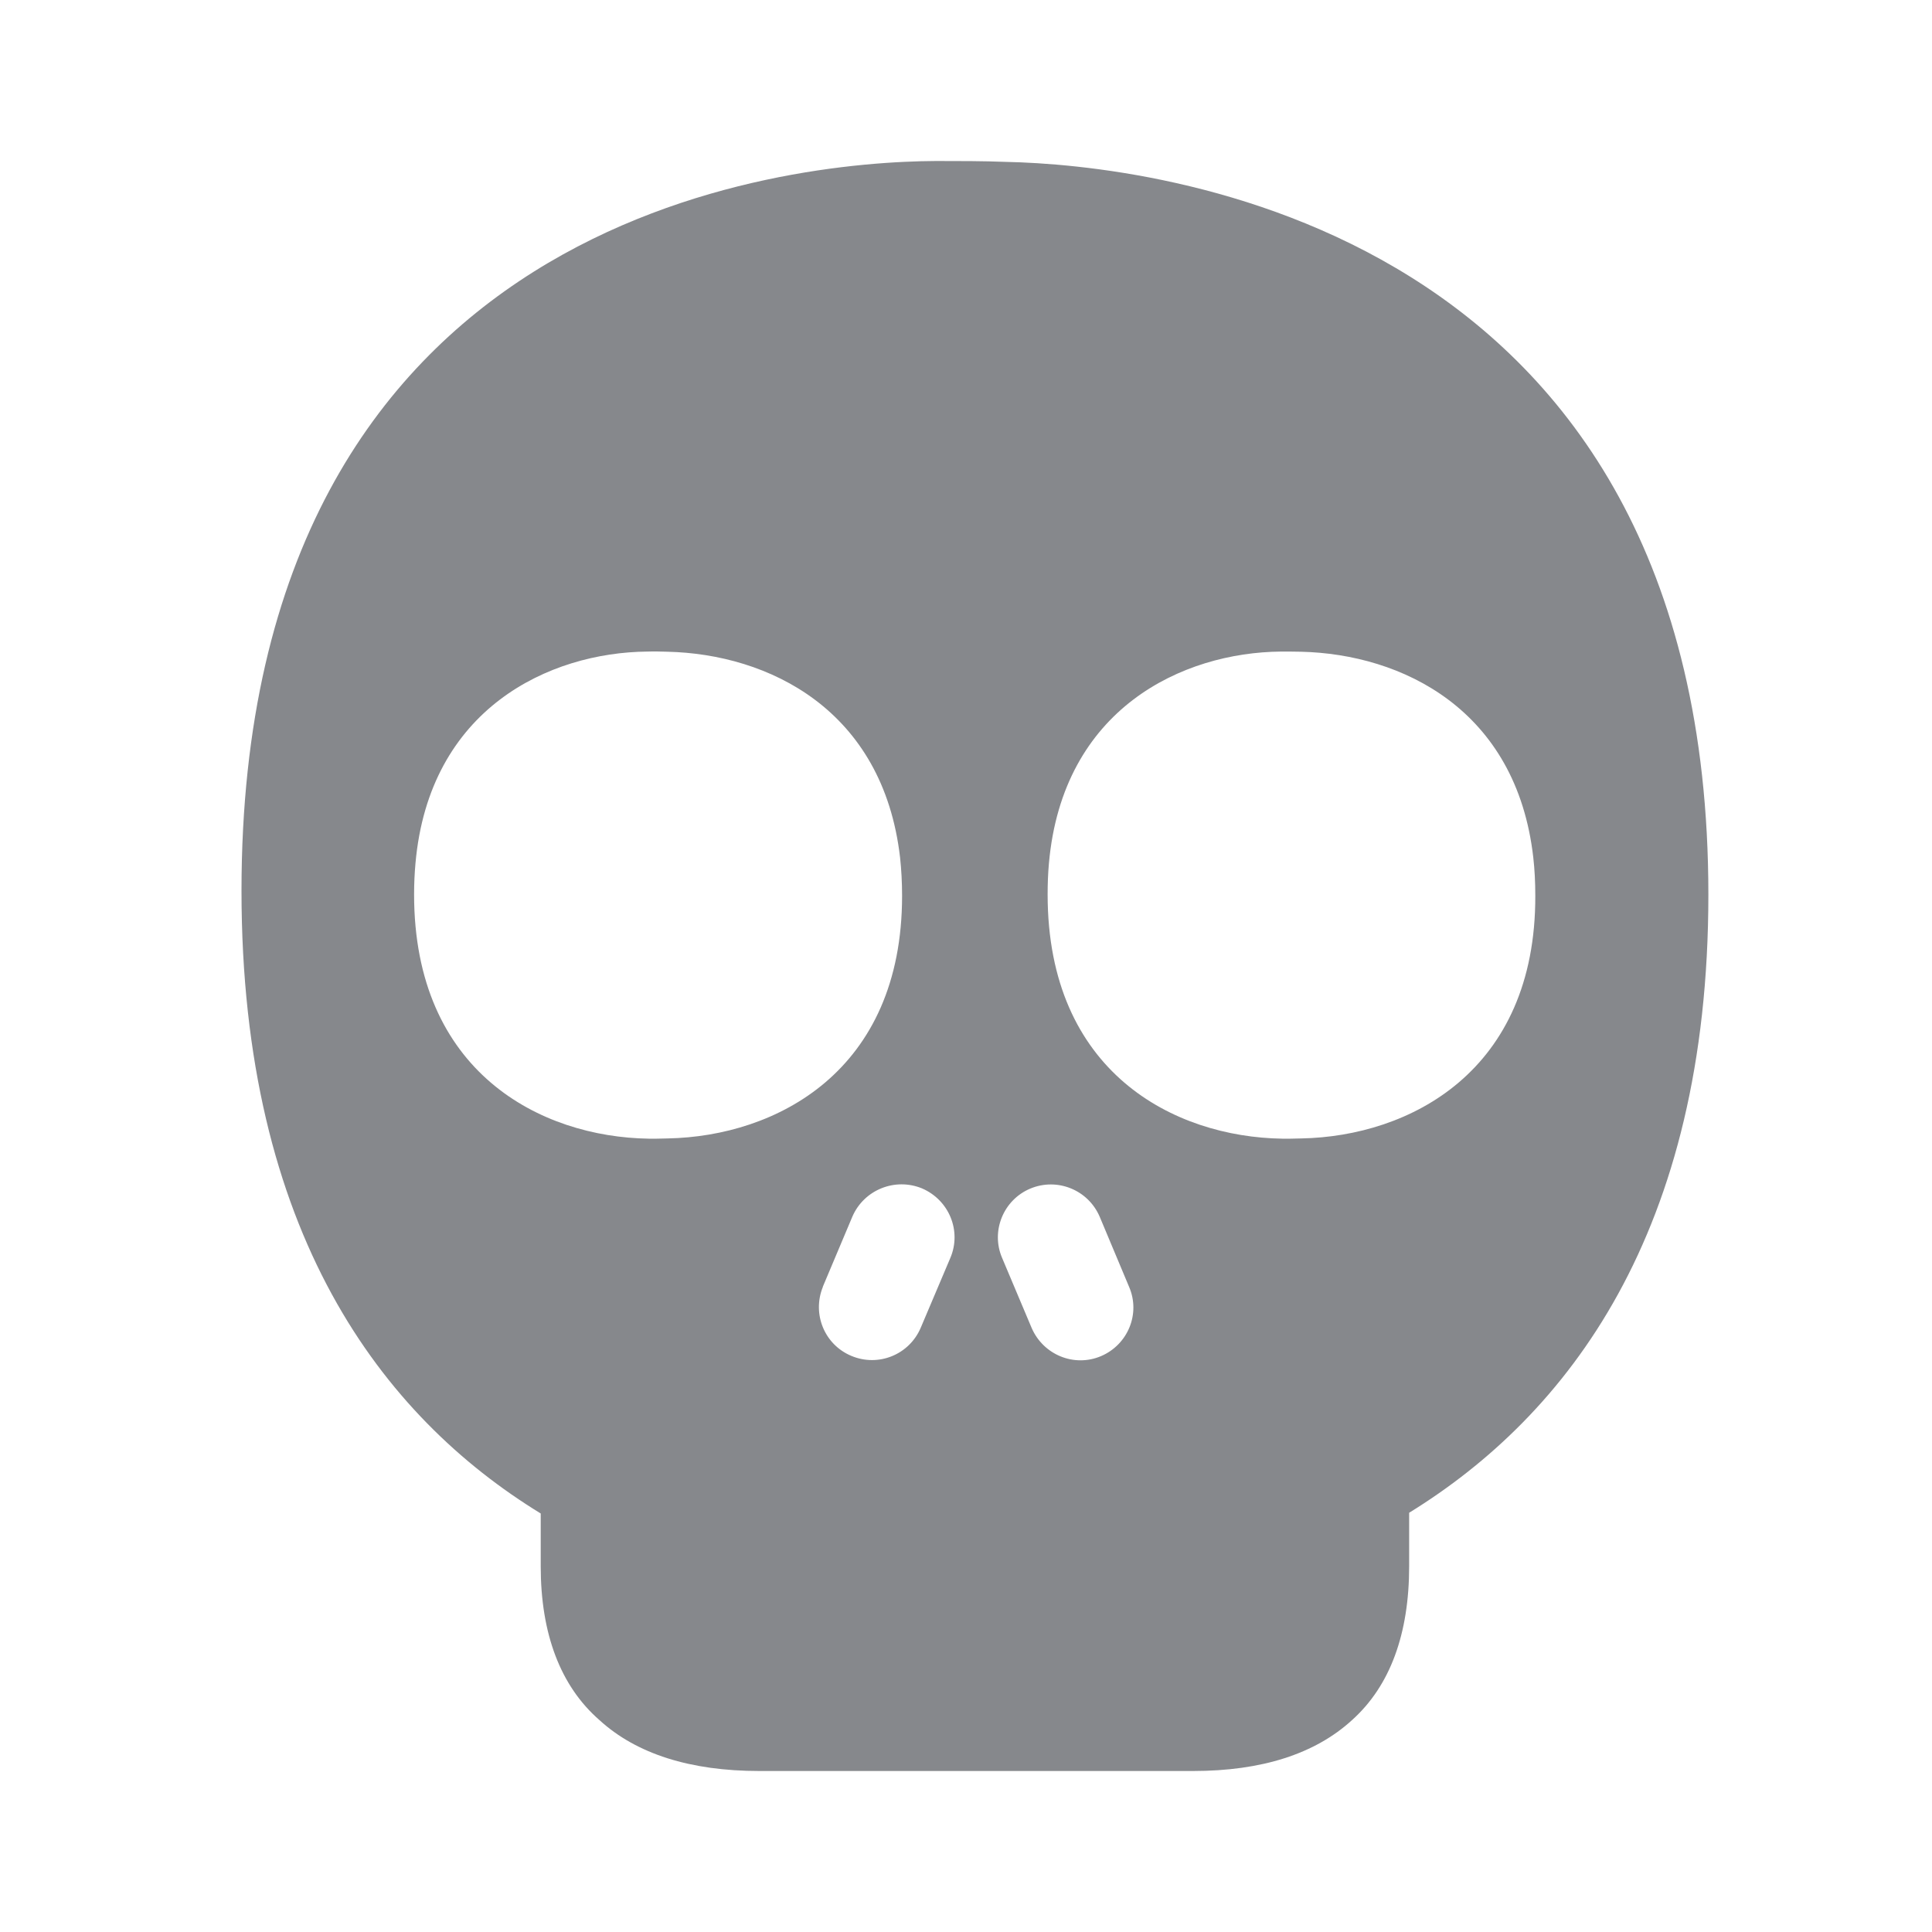 <svg width="24" height="24" viewBox="0 0 24 24" fill="none" xmlns="http://www.w3.org/2000/svg">
<path fill-rule="evenodd" clip-rule="evenodd" d="M16.167 14.142C16.122 14.142 16.077 14.145 16.032 14.145H15.93C14.583 14.125 13.014 13.319 13.014 11.111C13.014 10.977 13.019 10.849 13.03 10.726C13.2 8.802 14.688 8.105 15.913 8.094C15.986 8.094 16.082 8.094 16.159 8.096C17.418 8.125 18.838 8.814 19.047 10.652C19.064 10.8 19.072 10.96 19.072 11.128C19.078 13.311 17.508 14.116 16.167 14.142ZM13.678 16.846C13.344 16.988 12.96 16.831 12.815 16.495L12.448 15.625C12.306 15.292 12.465 14.905 12.799 14.765C13.132 14.626 13.517 14.779 13.661 15.115L14.026 15.986C14.17 16.319 14.012 16.703 13.678 16.846ZM11.806 15.625L11.438 16.493C11.296 16.828 10.912 16.985 10.575 16.843C10.241 16.703 10.086 16.322 10.222 15.986V15.983L10.589 15.112C10.734 14.779 11.118 14.626 11.452 14.762C11.791 14.907 11.947 15.292 11.806 15.625ZM8.295 14.142C8.25 14.142 8.205 14.145 8.159 14.145H8.06C6.714 14.125 5.144 13.319 5.144 11.111C5.144 10.977 5.15 10.849 5.161 10.726C5.331 8.802 6.822 8.105 8.043 8.094C8.126 8.091 8.216 8.094 8.29 8.096C9.548 8.125 10.968 8.814 11.181 10.652C11.197 10.8 11.206 10.96 11.206 11.128C11.206 13.311 9.639 14.116 8.295 14.142ZM12.496 2.011C12.221 2 11.91 2 11.627 2C9.8 2.009 3 2.64 3 11.065C3 15.317 4.751 17.597 6.717 18.801V19.458C6.717 20.292 6.96 20.944 7.447 21.368C7.905 21.787 8.575 22 9.432 22H14.821C15.675 22 16.337 21.787 16.795 21.368C17.271 20.941 17.505 20.292 17.505 19.456V18.792C19.471 17.58 21.222 15.317 21.222 11.113C21.222 2.757 14.275 2.048 12.496 2.011Z" fill="#86888C"/>
</svg>

